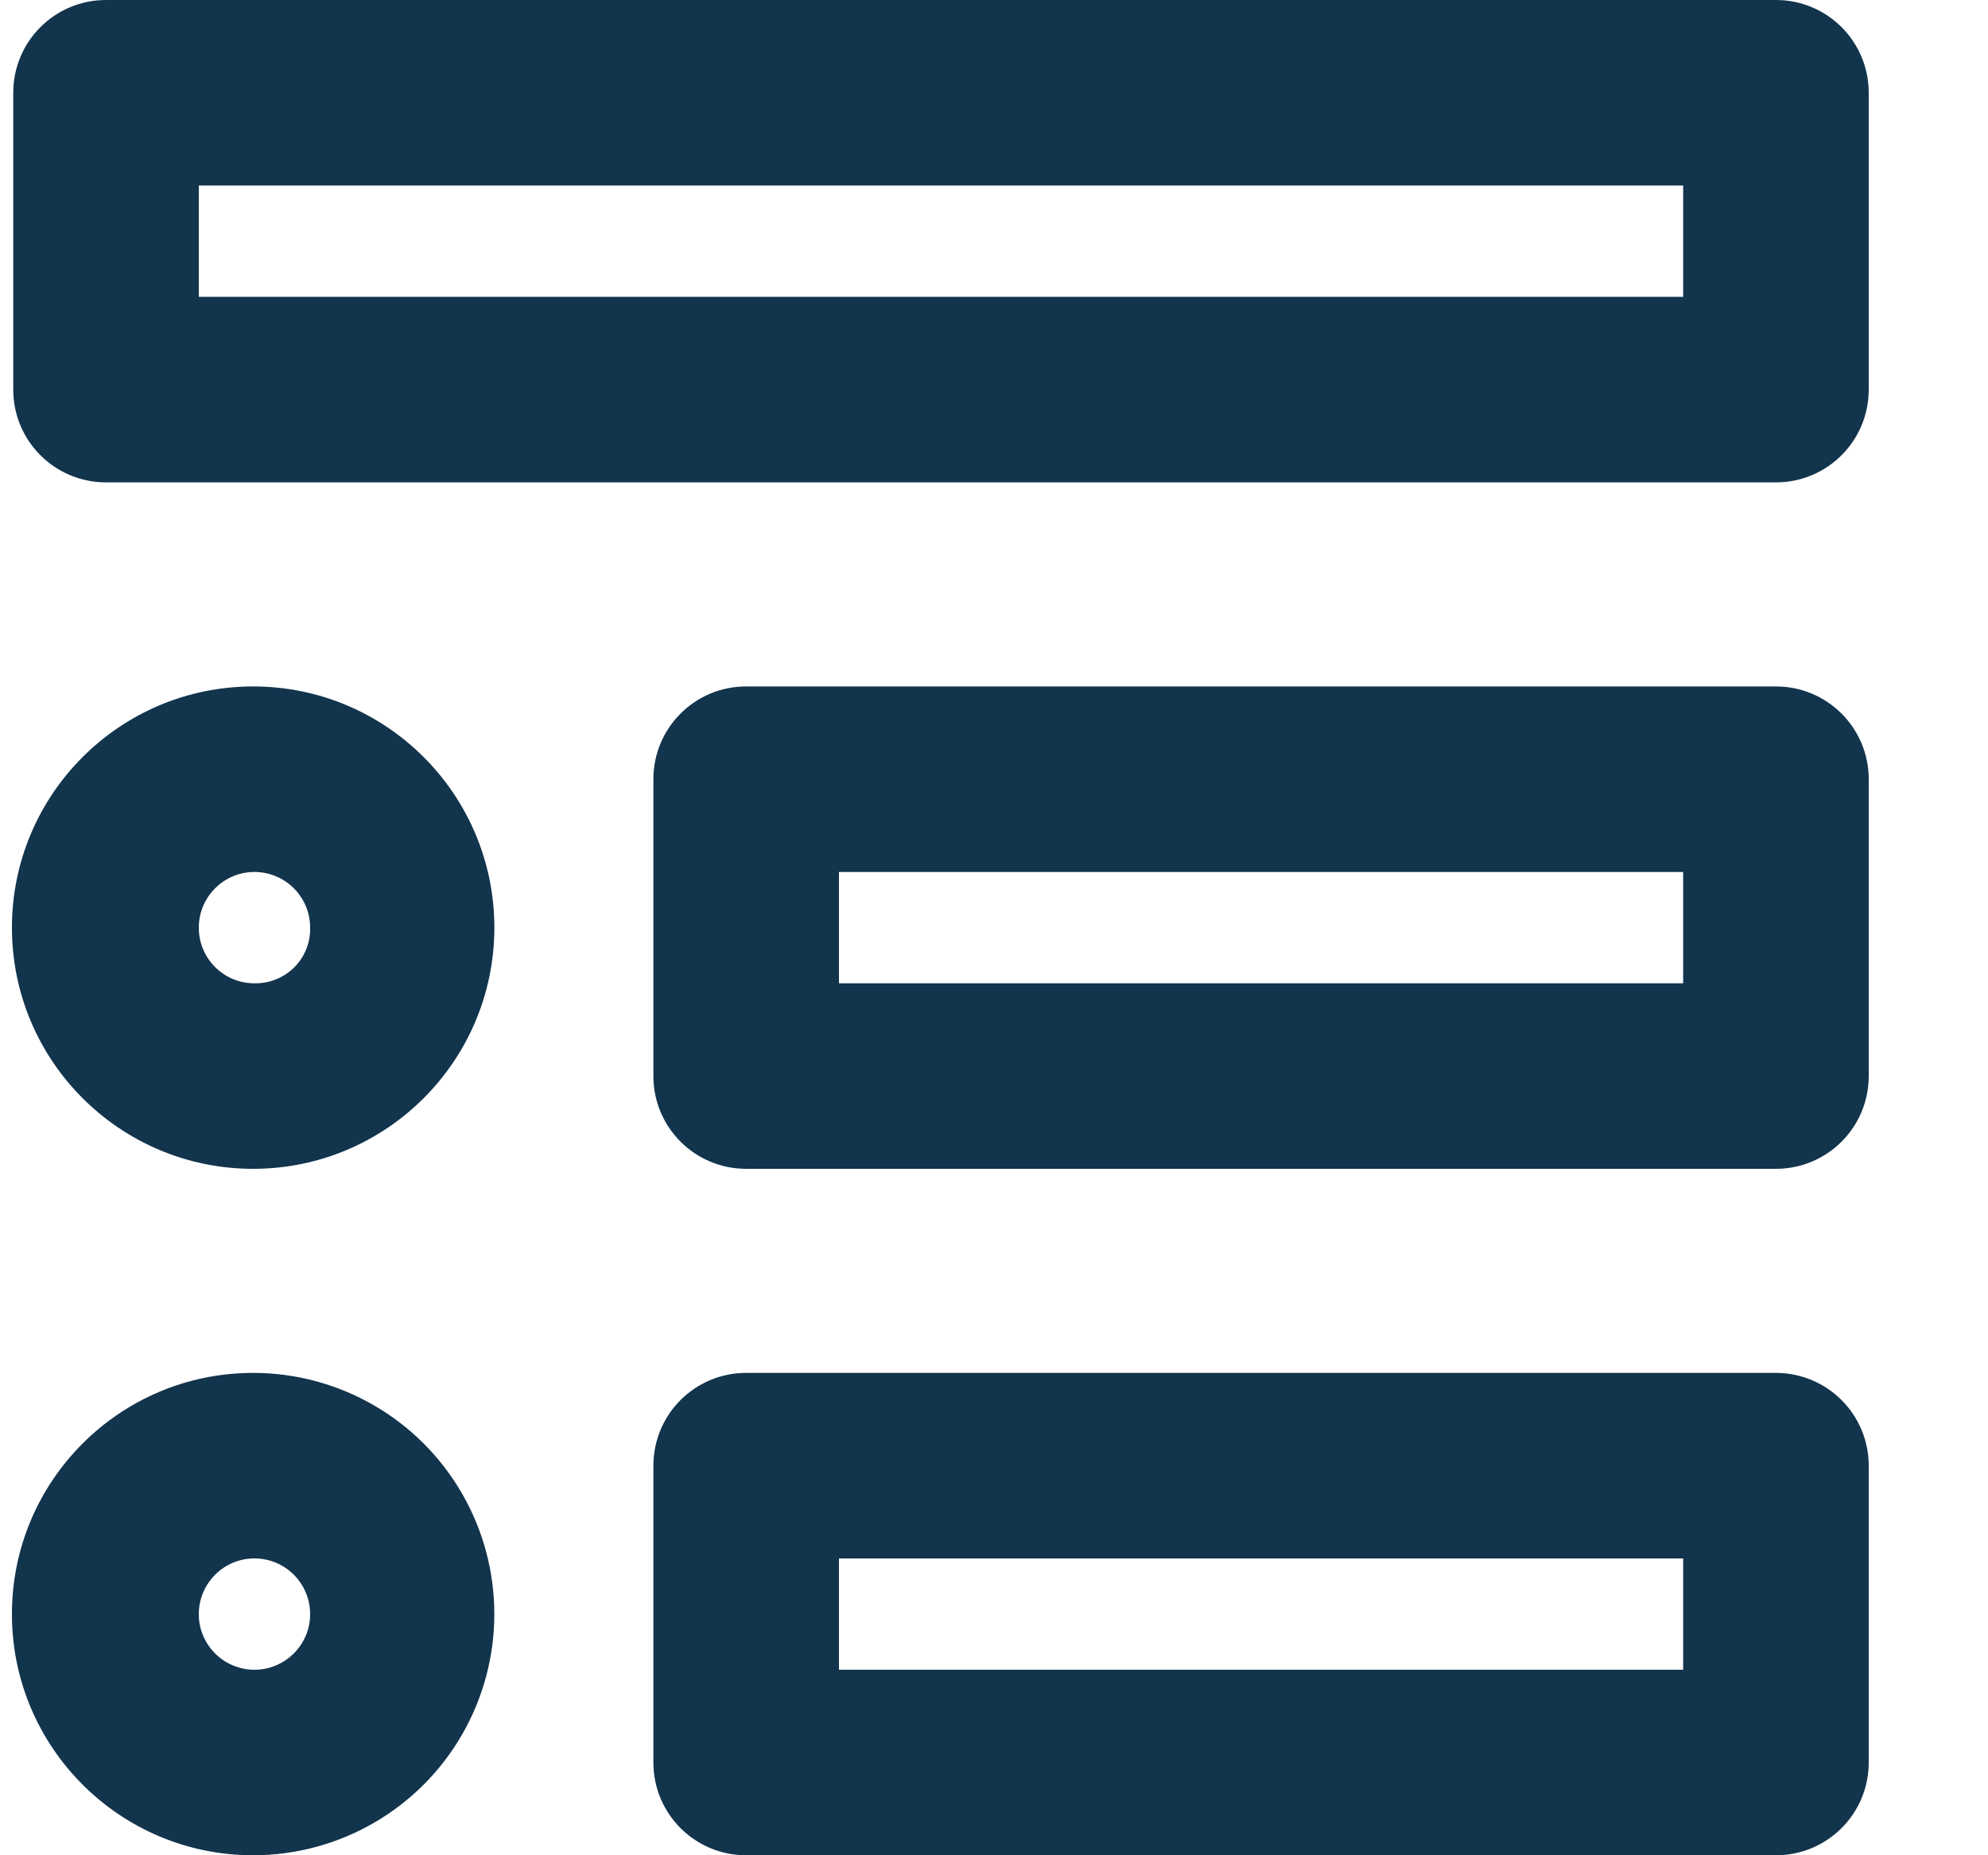 <?xml version="1.0" encoding="UTF-8"?>
<svg width="15px" height="14px" viewBox="0 0 15 14" version="1.1" xmlns="http://www.w3.org/2000/svg" xmlns:xlink="http://www.w3.org/1999/xlink">
    <!-- Generator: Sketch 52.6 (67491) - http://www.bohemiancoding.com/sketch -->
    <title>icon/dependent-field</title>
    <desc>Created with Sketch.</desc>
    <g id="Icons-✅" stroke="none" stroke-width="1" fill="none" fill-rule="evenodd">
        <g id="Icons" transform="translate(-245, -2257)" fill="#12344D">
            <g id="icon/dependent-field" transform="translate(245, 2257)">
                <g id="dependent-field">
                    <path d="M13.4,5.01820807e-14 C13.787,4.99600361e-14 14.1,0.313 14.1,0.7 L14.1,2.94 C14.1,3.327 13.787,3.64 13.4,3.64 L0.8,3.64 C0.413,3.64 0.1,3.327 0.1,2.94 L0.1,0.7 C0.1,0.313 0.413,4.99600361e-14 0.8,5.01820807e-14 L13.4,5.01820807e-14 Z M12.7,2.24 L12.7,1.4 L1.5,1.4 L1.5,2.24 L12.7,2.24 Z M13.4,5.18 C13.787,5.18 14.1,5.493 14.1,5.88 L14.1,8.12 C14.1,8.507 13.787,8.82 13.4,8.82 L5.63,8.82 C5.243,8.82 4.93,8.507 4.93,8.12 L4.93,5.88 C4.93,5.493 5.243,5.18 5.63,5.18 L13.4,5.18 Z M12.7,7.42 L12.7,6.58 L6.33,6.58 L6.33,7.42 L12.7,7.42 Z M1.91,5.18 C2.915,5.18 3.73,5.995 3.73,7 C3.73,8.005 2.915,8.82 1.91,8.82 C0.905,8.82 0.09,8.005 0.09,7 C0.09,5.995 0.905,5.18 1.91,5.18 Z M1.91,7.42 L1.93,7.42 C2.04,7.42 2.146,7.375 2.224,7.296 C2.301,7.217 2.343,7.11 2.34,7 C2.34,6.769 2.154,6.582 1.923,6.58 C1.693,6.578 1.504,6.763 1.5,6.993 C1.496,7.224 1.679,7.415 1.91,7.42 Z M1.91,10.36 C2.56,10.36 3.161,10.707 3.486,11.27 C3.811,11.833 3.811,12.527 3.486,13.09 C3.161,13.653 2.56,14 1.91,14 C0.905,14 0.09,13.185 0.09,12.18 C0.09,11.175 0.905,10.36 1.91,10.36 Z M1.91,12.6 L1.93,12.6 C2.159,12.594 2.342,12.406 2.34,12.177 C2.338,11.947 2.153,11.762 1.923,11.76 C1.694,11.758 1.506,11.941 1.5,12.17 C1.497,12.281 1.539,12.389 1.616,12.47 C1.693,12.551 1.799,12.597 1.91,12.6 Z M13.4,10.36 C13.586,10.36 13.764,10.434 13.895,10.565 C14.026,10.696 14.1,10.874 14.1,11.06 L14.1,13.3 C14.1,13.687 13.787,14 13.4,14 L5.63,14 C5.243,14 4.93,13.687 4.93,13.3 L4.93,11.06 C4.93,10.673 5.243,10.36 5.63,10.36 L13.4,10.36 Z M12.7,12.6 L12.7,11.76 L6.33,11.76 L6.33,12.6 L12.7,12.6 Z" id="Combined-Shape"></path>
                </g>
            </g>
        </g>
    </g>
</svg>